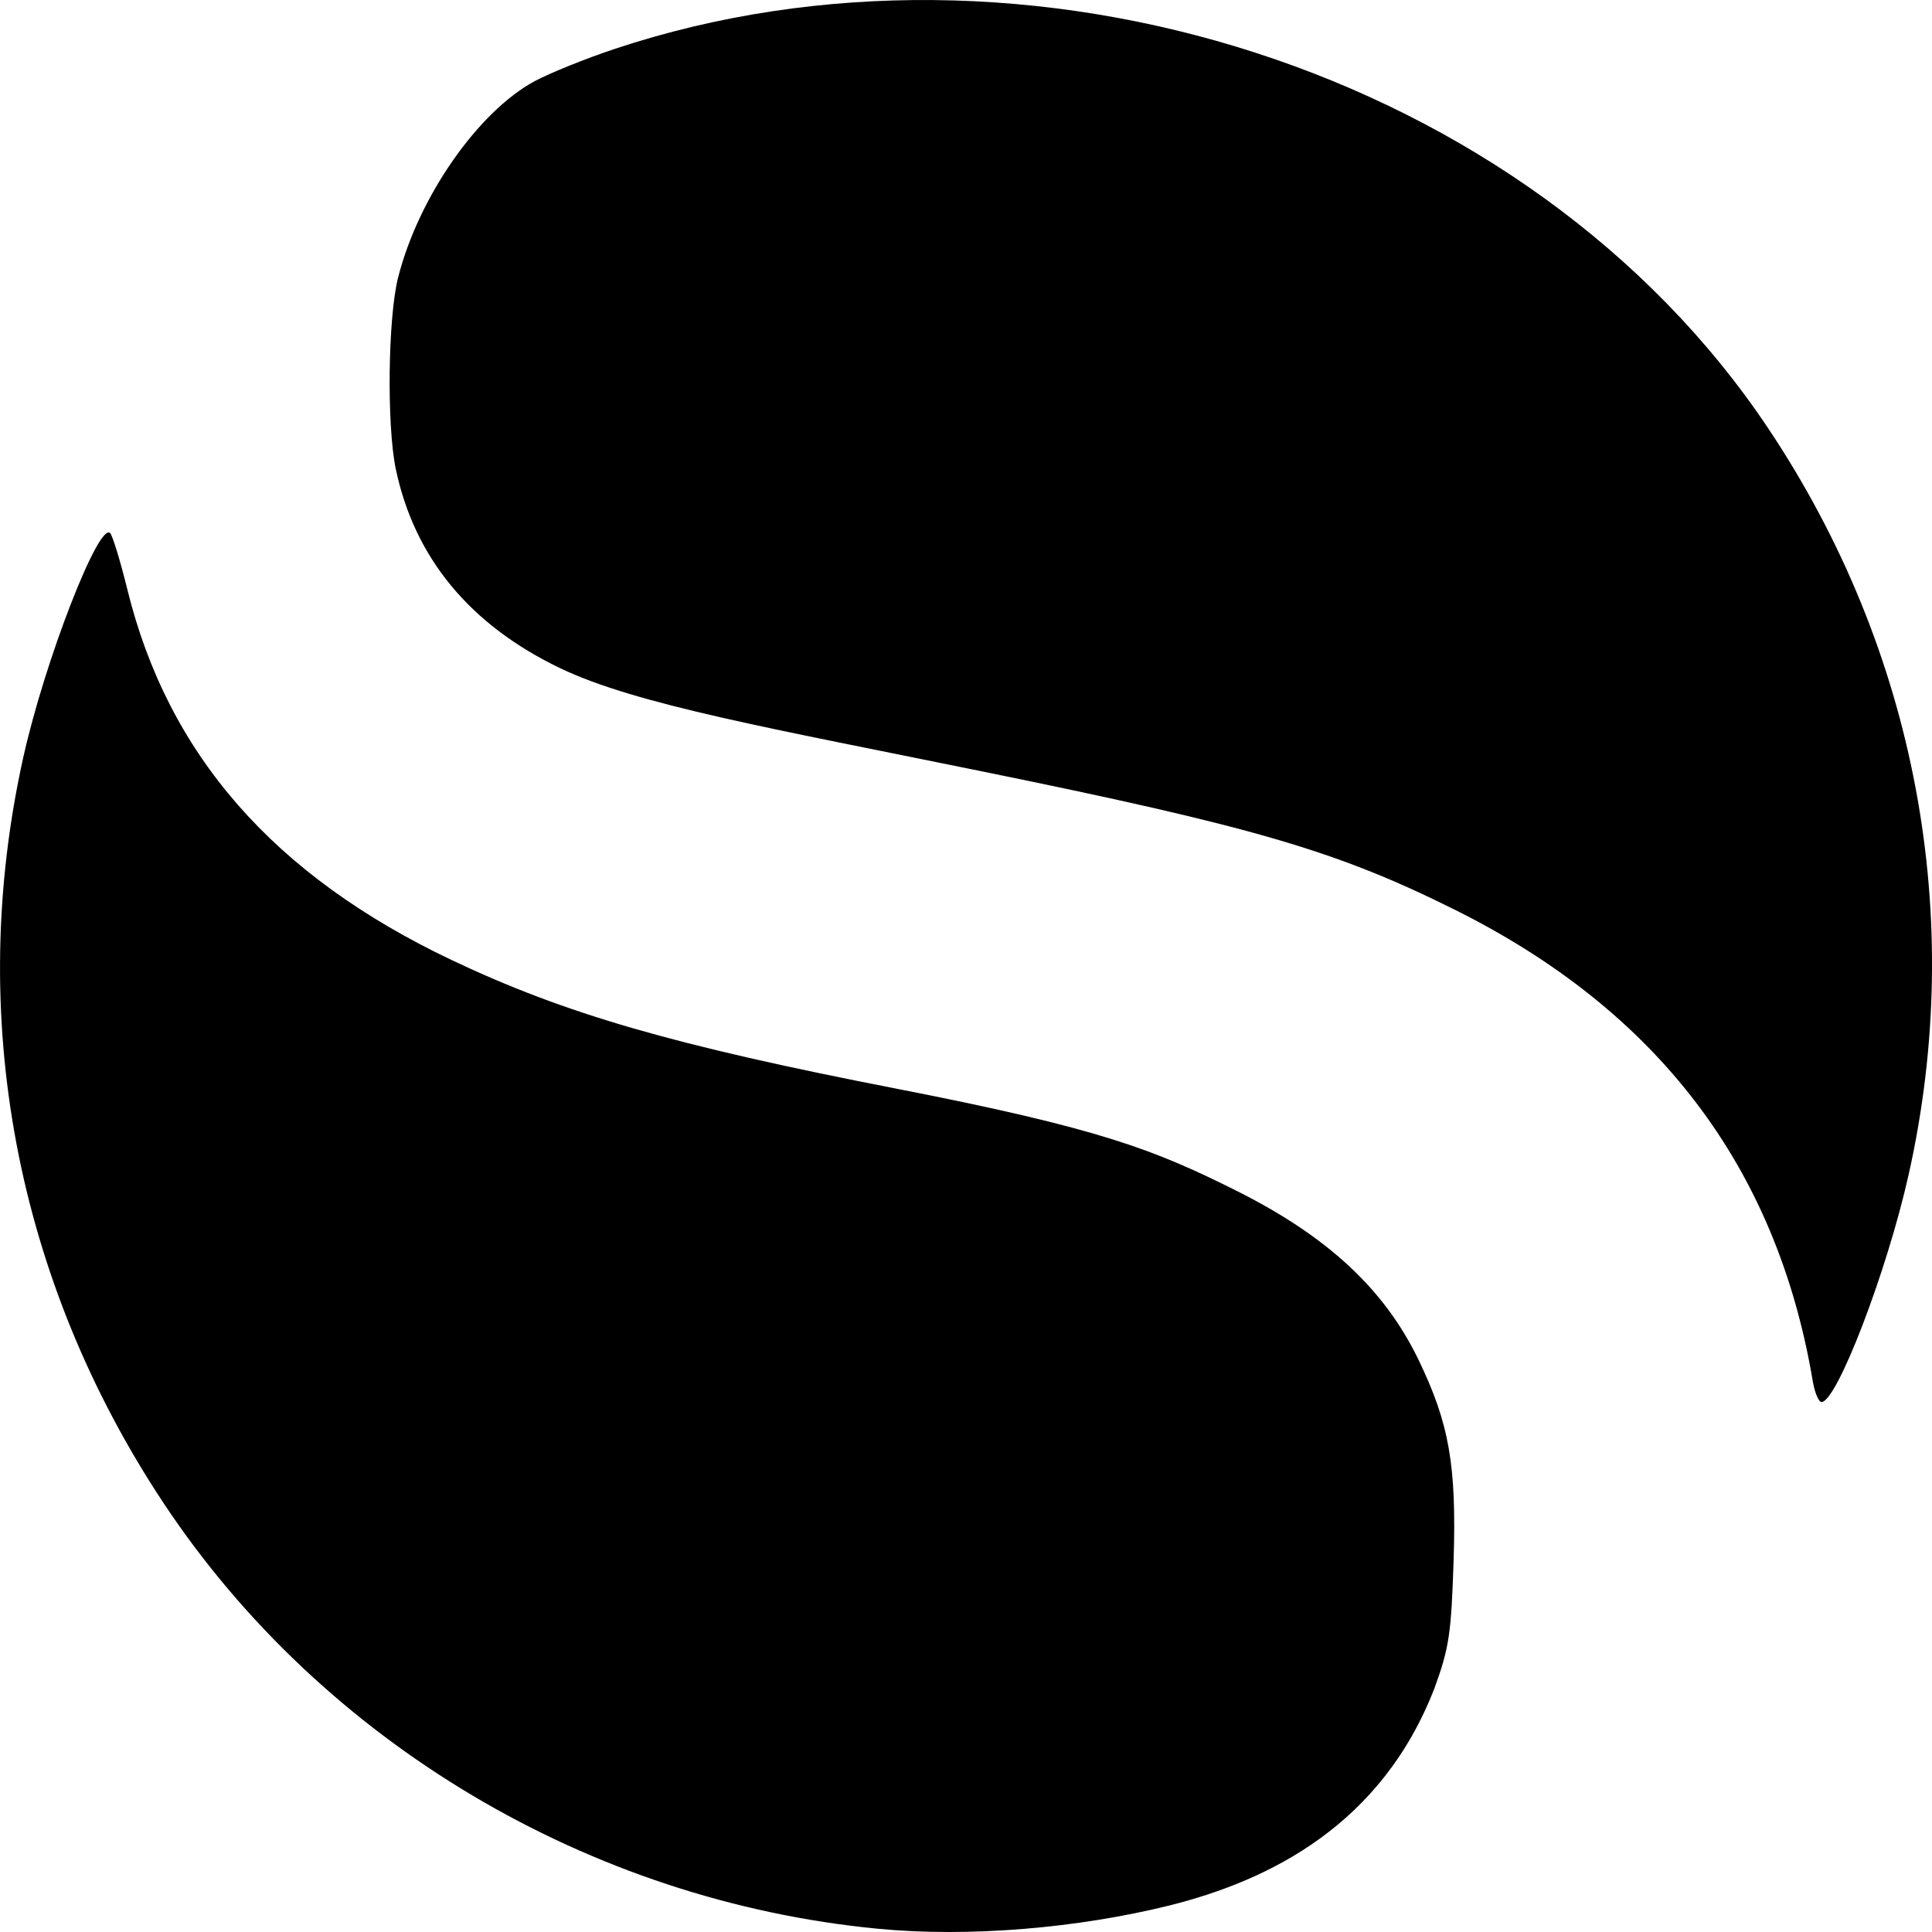 <svg xmlns="http://www.w3.org/2000/svg" style="isolation:isolate" width="16" height="16" viewBox="0 0 16 16">
 <defs>
  <clipPath id="_clipPath_EP43kt8VjoM84VjxG2rlGCMO6DvaTIg5">
   <rect width="16" height="16"/>
  </clipPath>
 </defs>
 <g clip-path="url(#_clipPath_EP43kt8VjoM84VjxG2rlGCMO6DvaTIg5)">
  <rect style="fill:#000000" fill-opacity="0" width="16" height="16"/>
  <path fill="#000000" d="M 7.269 15.973 C 4.878 15.742 2.672 14.429 1.36 12.456 C 0.129 10.604 -0.284 8.41 0.194 6.267 C 0.372 5.469 0.821 4.314 0.913 4.416 C 0.933 4.439 0.997 4.647 1.054 4.879 C 1.39 6.249 2.266 7.25 3.739 7.95 C 4.679 8.396 5.577 8.656 7.414 9.014 C 9.117 9.346 9.557 9.52 10.245 9.864 C 10.996 10.241 11.465 10.677 11.747 11.26 C 12.003 11.79 12.063 12.136 12.038 12.925 C 12.019 13.527 12.001 13.648 11.88 13.98 C 11.443 15.11 10.52 15.572 9.682 15.781 C 8.93 15.967 8.031 16.046 7.269 15.973 Z M 15.012 11.435 C 14.713 9.664 13.728 8.369 12.044 7.532 C 11.068 7.046 10.383 6.846 8.107 6.383 C 6.396 6.034 5.272 5.836 4.642 5.535 C 3.891 5.176 3.43 4.617 3.277 3.88 C 3.202 3.516 3.213 2.628 3.297 2.298 C 3.466 1.632 3.958 0.926 4.428 0.672 C 4.554 0.605 4.852 0.484 5.091 0.405 C 8.486 -0.725 12.657 0.569 14.646 3.551 C 15.87 5.386 16.285 7.596 15.806 9.73 C 15.627 10.53 15.212 11.611 15.085 11.611 C 15.061 11.611 15.028 11.532 15.012 11.435 L 15.012 11.435 Z"/>
 </g>
</svg>

